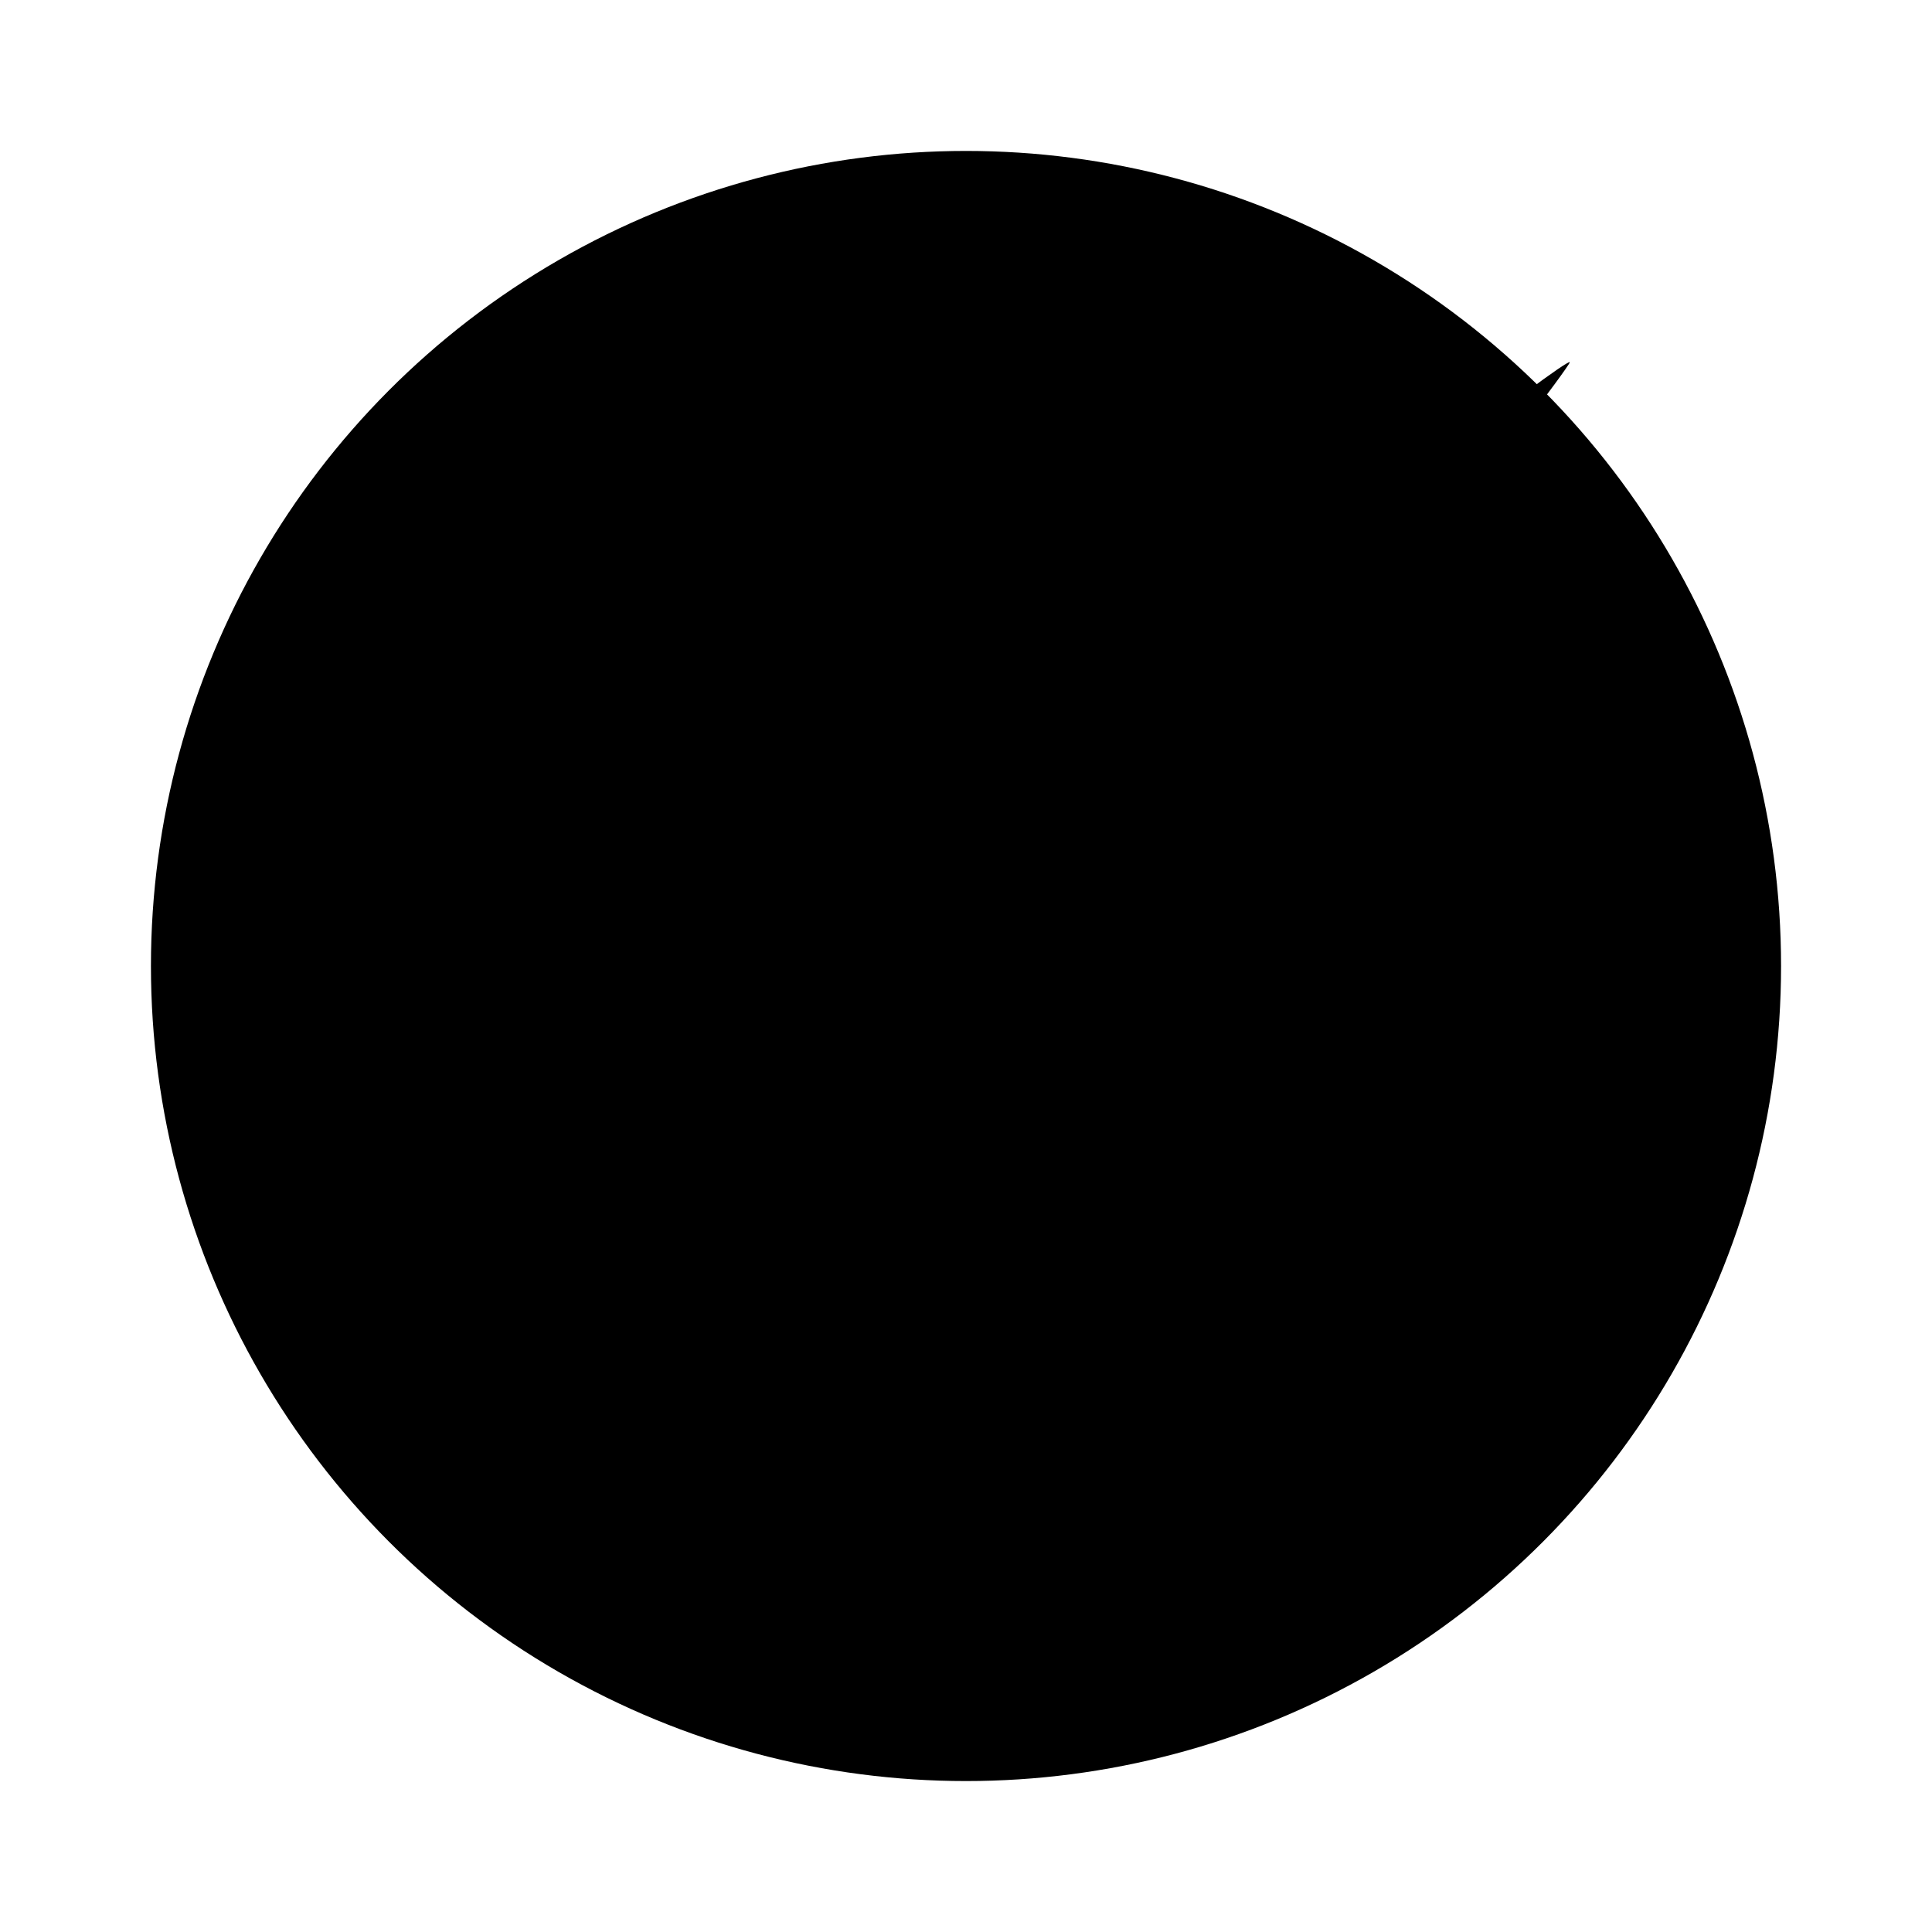<svg width="64" height="64" version="1.1" xmlns="http://www.w3.org/2000/svg" xmlns:xlink="http://www.w3.org/1999/xlink">
 <circle cx="32" cy="32" r="27" fill="{{ theme.colors.blue }}" fill-rule="evenodd" style="paint-order:fill markers stroke"/>
 <g transform="translate(-376.57 -491.8)" fill="{{ theme.colors.foreground }}">
  <path d="m428.57 503.8c0-0.056-0.64 0.381-1.423 0.971-7.362 5.552-16.563 10.407-21.715 11.458l-0.971 0.199-0.368 0.967c-1.283 3.373-4.931 5.765-10.649 6.983-0.903 0.192-1.873 0.467-2.154 0.61-0.868 0.441-1.876 1.451-2.332 2.335-0.368 0.714-0.425 1.022-0.37 1.991 0.047 0.815 0.159 1.247 0.39 1.497 0.31 0.336 1.081 0.513 0.886 0.203-0.153-0.244 0.573-1.022 1.292-1.382 1.163-0.583 2.971-0.859 4.862-0.834 0.338 6e-3 0.744 0.021 1.024 0.042 1.416 0.1 2.824 0.367 3.992 0.804 0.628 0.235 1.16 0.516 1.592 0.833 1.612 0.826 2.969 1.9 4.108 3.141 9.7e-4 -0.041 5e-3 -0.08 5e-3 -0.122 7e-3 -0.816 0.036-1.483 0.061-1.483 0.026-3.2e-4 0.129 0.209 0.228 0.465 0.241 0.621 0.366 1.275 0.39 1.932 2.163 2.686 3.441 5.994 4.192 9.188 1.001-1.705 1.949-3.959 1.953-4.88 6e-3 -1.363 0.967 1.312 1.27 3.537l0.209 1.541 0.38-0.933c0.635-1.56 0.933-3.191 0.935-5.112 9.6e-4 -0.993-0.049-1.966-0.113-2.162-0.063-0.196-0.046-0.357 0.039-0.357 0.208 0 1.862 1.657 2.286 2.29 0.4 0.597 0.43 0.336 0.102-0.876-0.868-3.205-3.357-6.224-6.909-8.38l-1.373-0.833 0.683-0.02c0.375-0.011 0.915-0.072 1.2-0.135l0.517-0.115-0.69-0.231-0.69-0.232 1.105-0.222c0.608-0.122 1.657-0.478 2.329-0.791l1.222-0.569-1.552 0.06-1.552 0.06 1.208-0.4c1.68-0.557 4.903-2.221 4.697-2.424-0.029-0.029-0.633 0.096-1.34 0.277-2.081 0.531-2.301 0.415-0.674-0.357 1.583-0.752 3.811-2.166 4.906-3.115l0.69-0.598-1.293 0.573c-1.099 0.487-3.606 1.288-4.033 1.288-0.072 0 0.37-0.256 0.982-0.57 1.752-0.898 3.335-2.087 5.293-3.974l1.811-1.746-1.466 0.761c-1.386 0.719-4.312 2.012-4.312 1.905 0-0.027 0.369-0.306 0.819-0.619 1.748-1.215 4.844-4.425 6.676-6.923l0.665-0.907-1.631 1.253c-1.742 1.339-5.299 3.607-5.439 3.469-0.046-0.046 0.127-0.219 0.385-0.386 0.762-0.491 4.114-4.214 5.957-6.615 0.94-1.225 1.709-2.273 1.709-2.329z" fill="{{ theme.colors.foreground }}"/>
 </g>
</svg>
